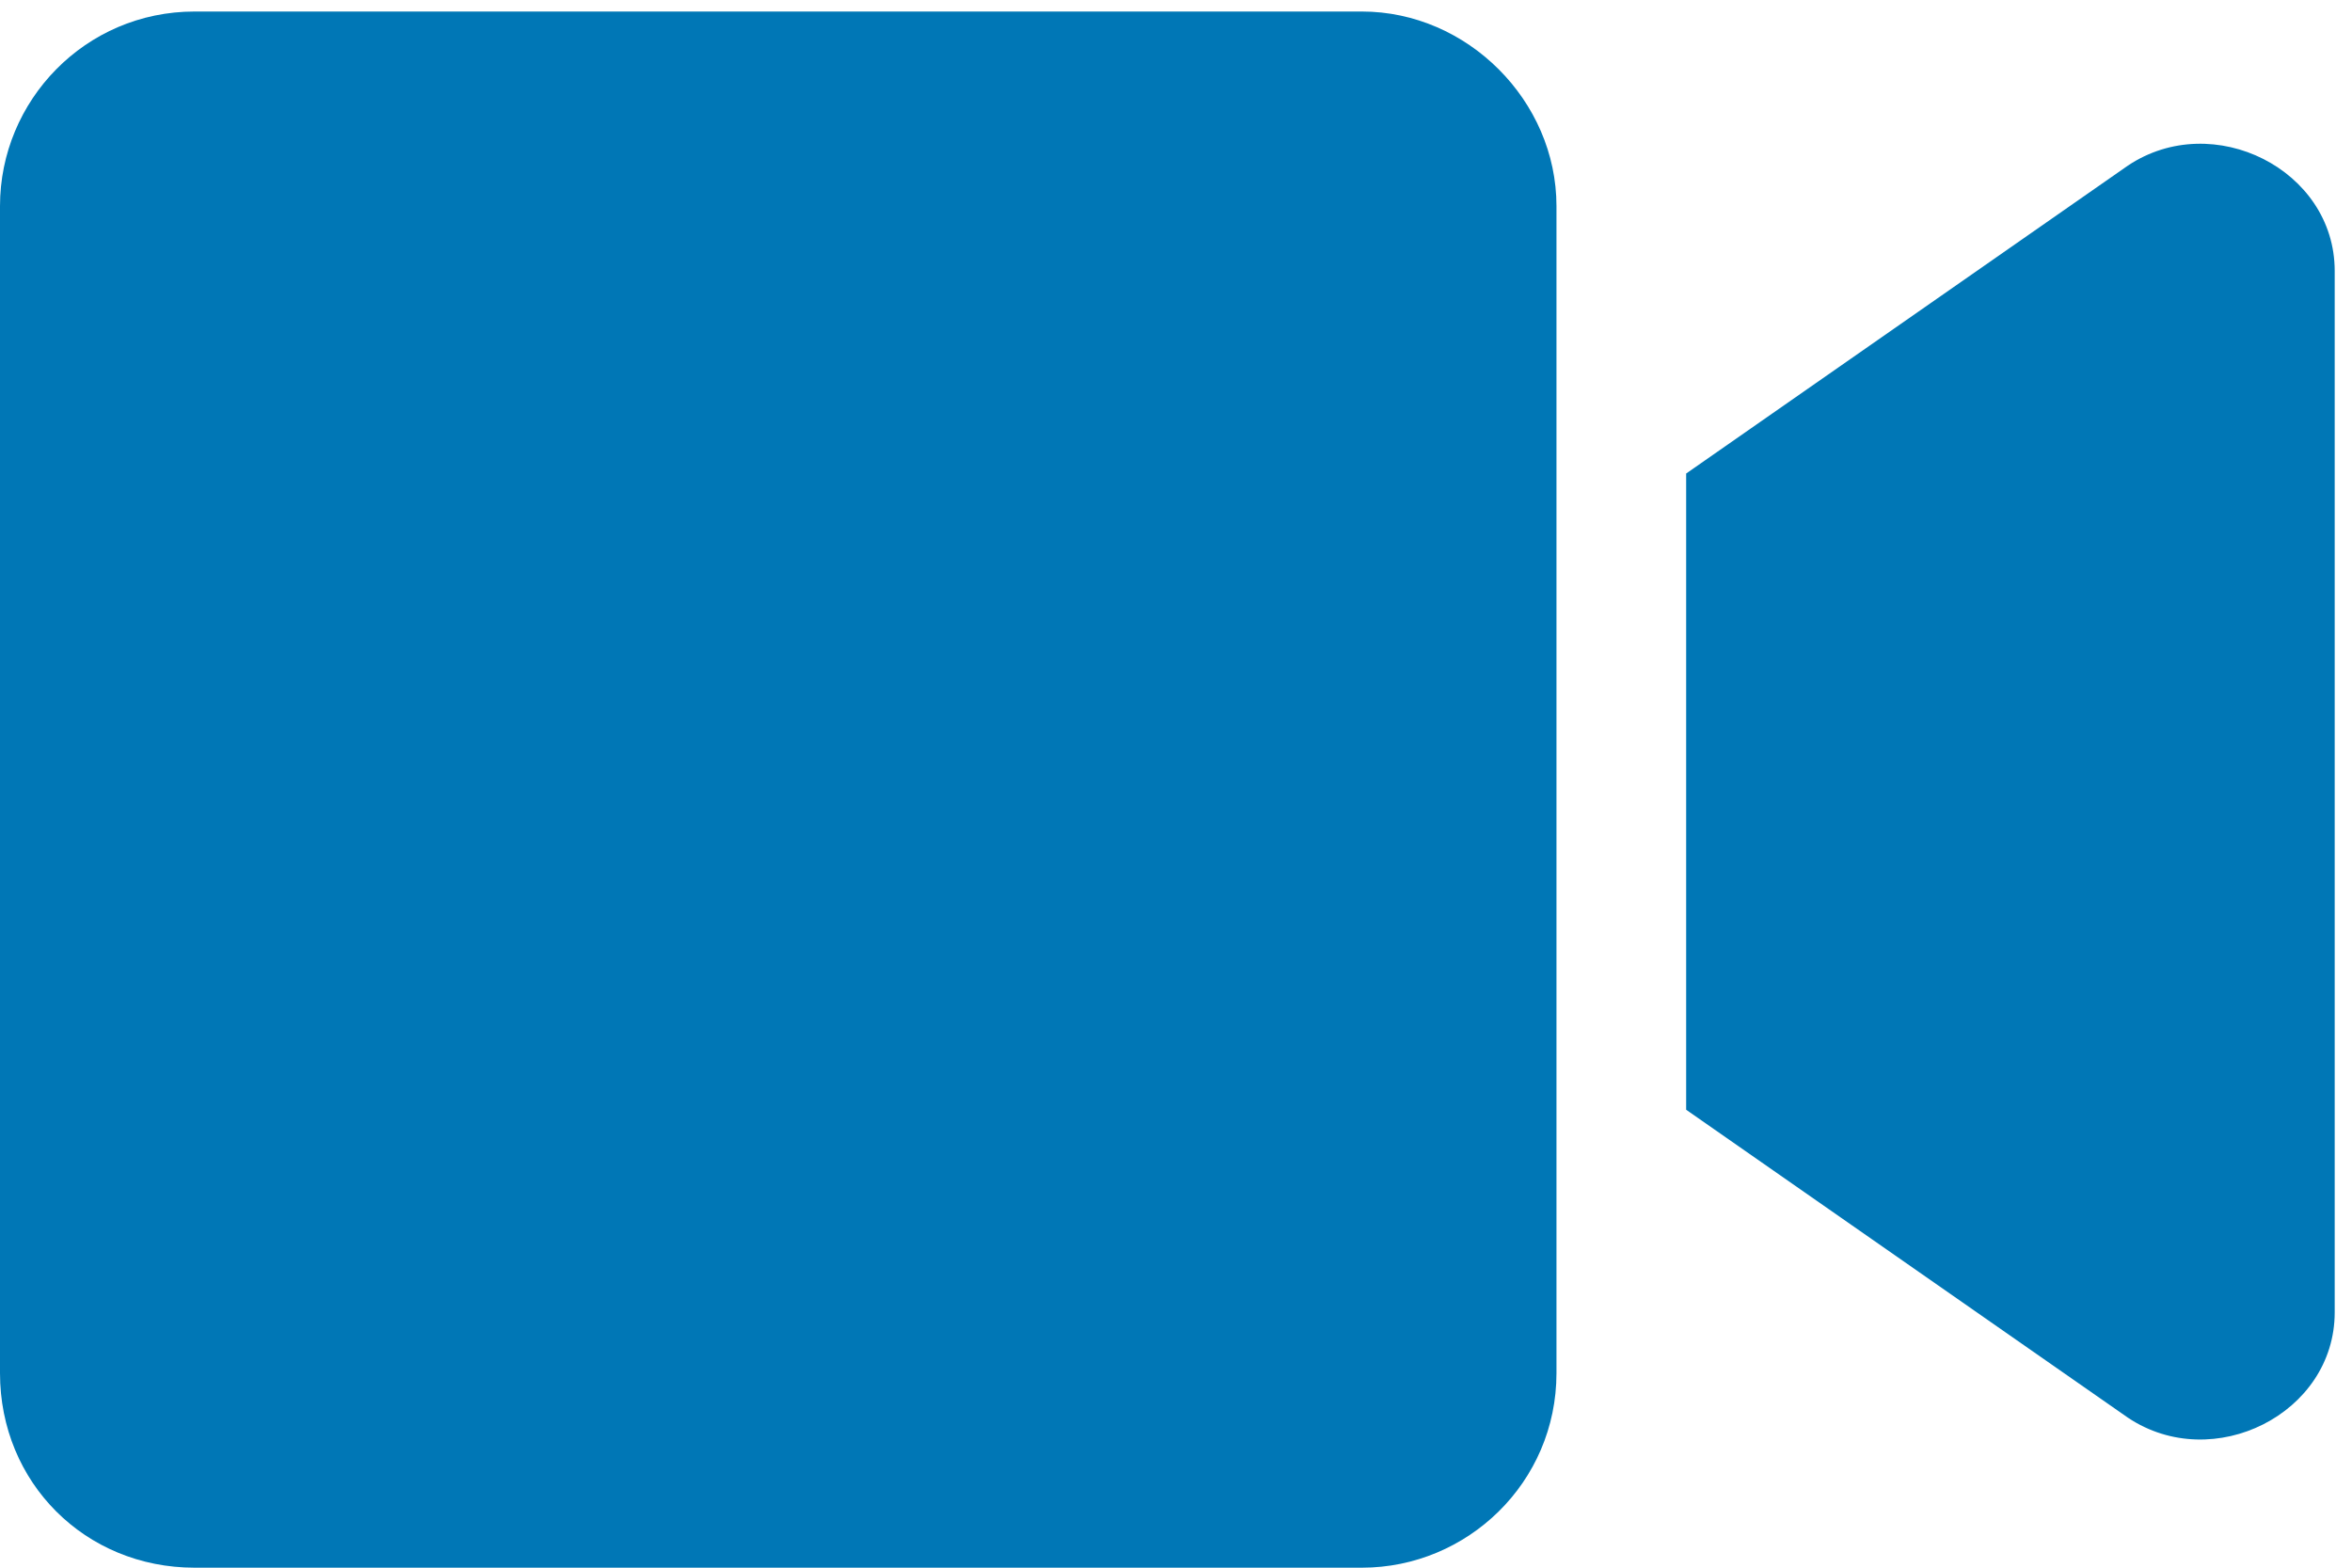 <svg width="51" height="34" viewBox="0 0 51 34" fill="none" xmlns="http://www.w3.org/2000/svg">
<path d="M33.75 4.469V29.781C33.75 32.154 31.816 34 29.531 34H4.219C1.846 34 0 32.154 0 29.781V4.469C0 2.184 1.846 0.25 4.219 0.25H29.531C31.816 0.25 33.75 2.184 33.75 4.469ZM50.625 5.875V28.463C50.625 30.66 47.988 31.979 46.143 30.748L36.562 24.068V10.27L46.143 3.59C47.988 2.359 50.625 3.678 50.625 5.875Z" fill="#0077B6"/>
</svg>
